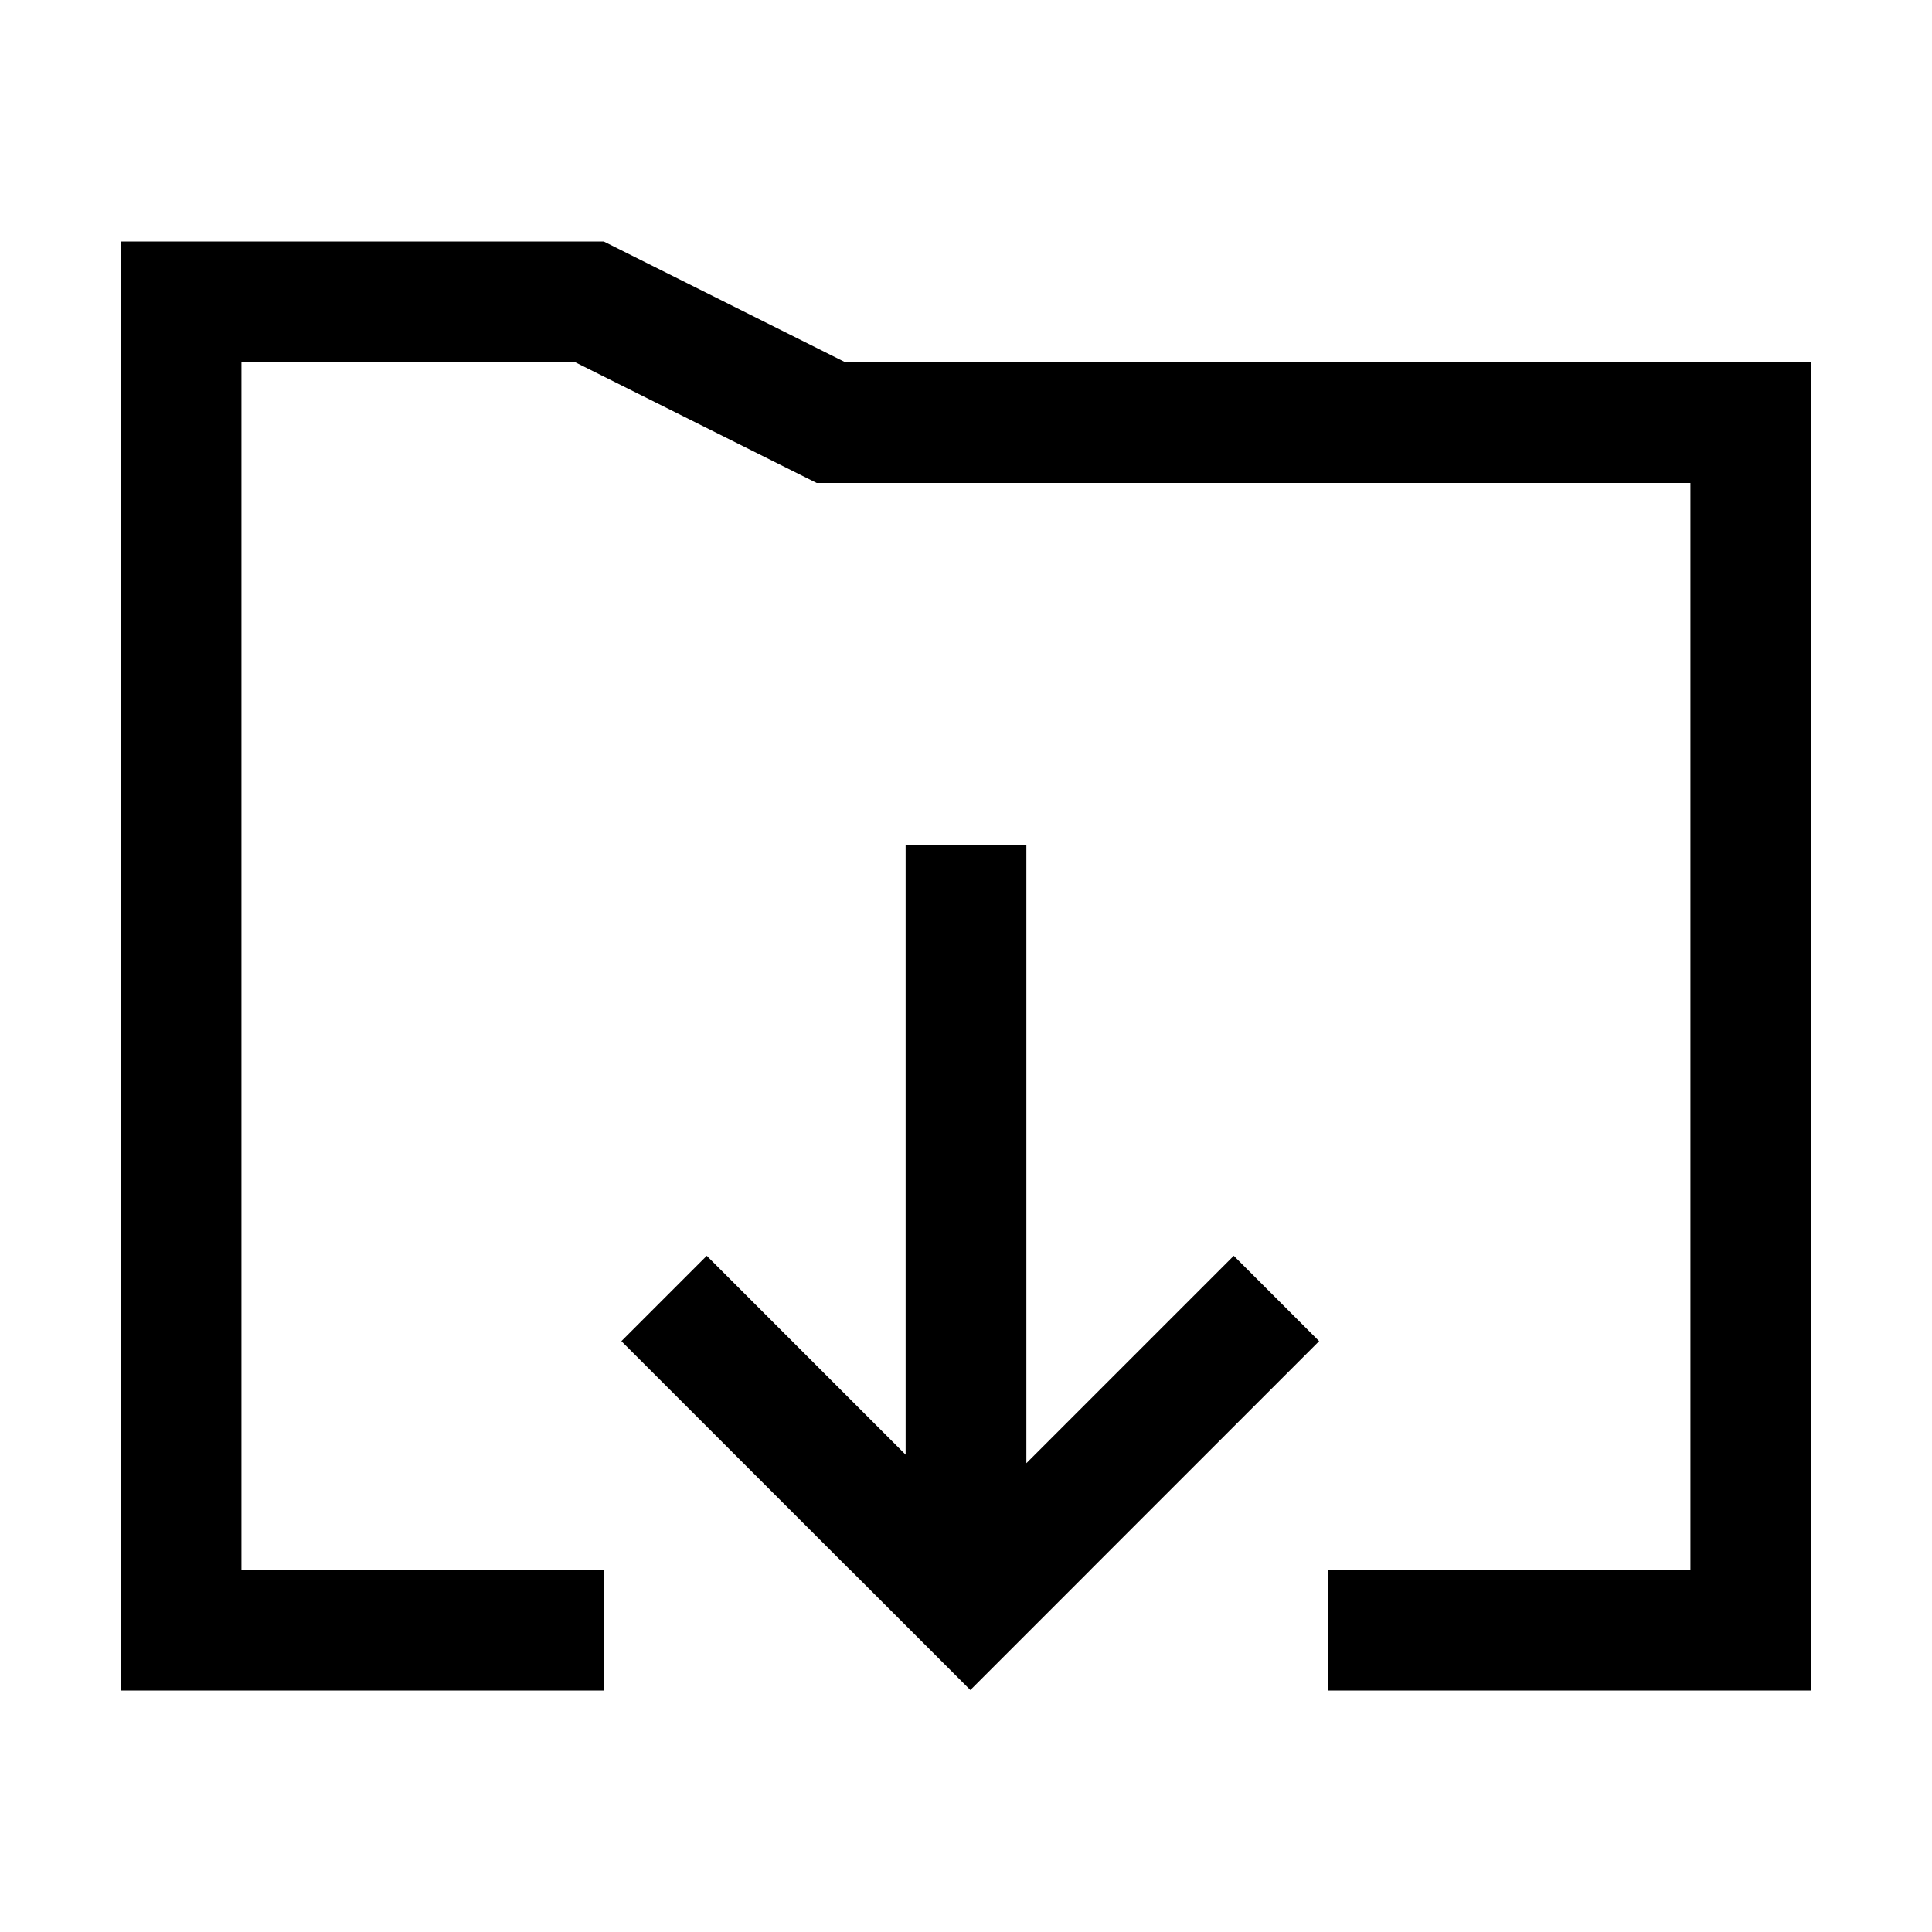 <!-- Generated by IcoMoon.io -->
<svg version="1.1" xmlns="http://www.w3.org/2000/svg" width="32" height="32" viewBox="0 0 32 32">
<title>pile-batch-export</title>
<path d="M15 24.093v-10.093h2v10.235l3.435-3.435 1.414 1.414-3.786 3.786h9.936v-18h-14.472l-4-2h-5.528v20h10.079l-3.786-3.786 1.414-1.414 3.293 3.293zM14.079 26h-4.079v2h12v-2h-3.936l-1.992 1.992-1.992-1.992zM2 4h8l4 2h16v22h-28v-24z"></path>
</svg>
